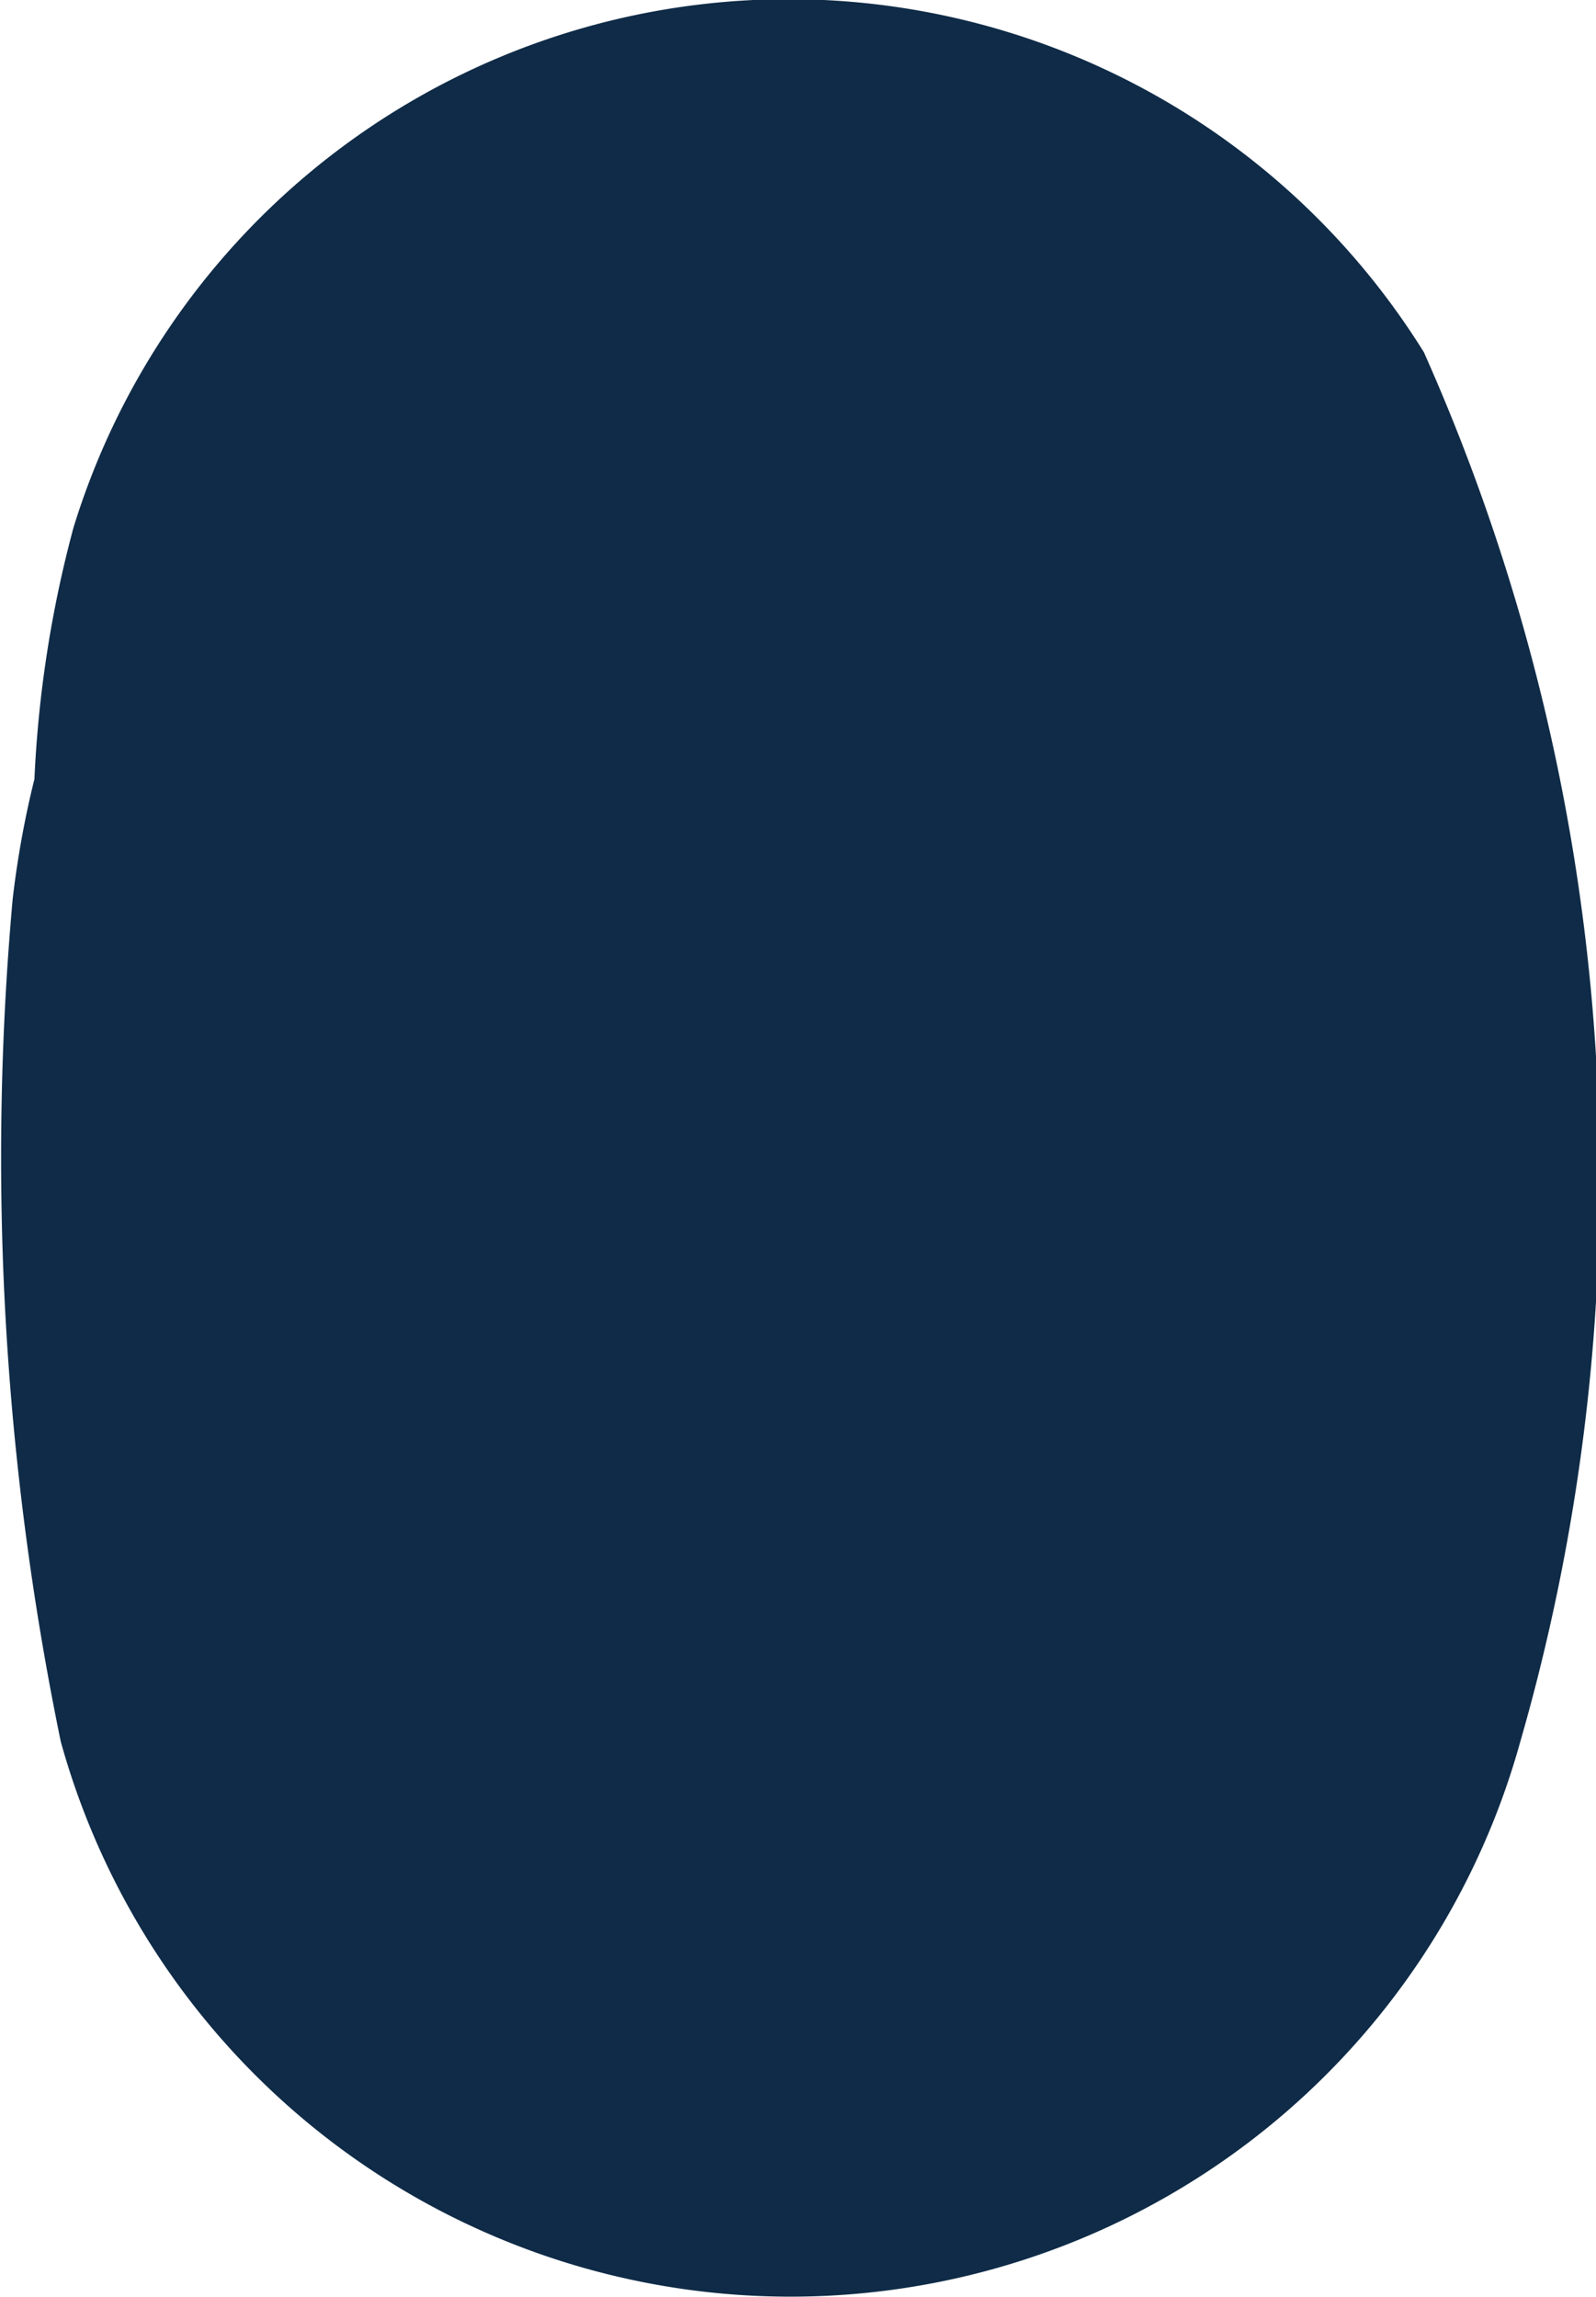 <svg xmlns="http://www.w3.org/2000/svg" width="1.391" height="2.002" viewBox="0 0 1.391 2.002"><defs><style>.a{fill:#0f2b47;}</style></defs><path class="a" d="M1034.9,303.979a.652.652,0,0,0-1.177.153,1.019,1.019,0,0,0-.034.219.829.829,0,0,0-.019.105,2.519,2.519,0,0,0,.042.734.66.66,0,0,0,1.272,0A1.771,1.771,0,0,0,1034.9,303.979Z" transform="translate(-1033.659 -303.672)"/></svg>